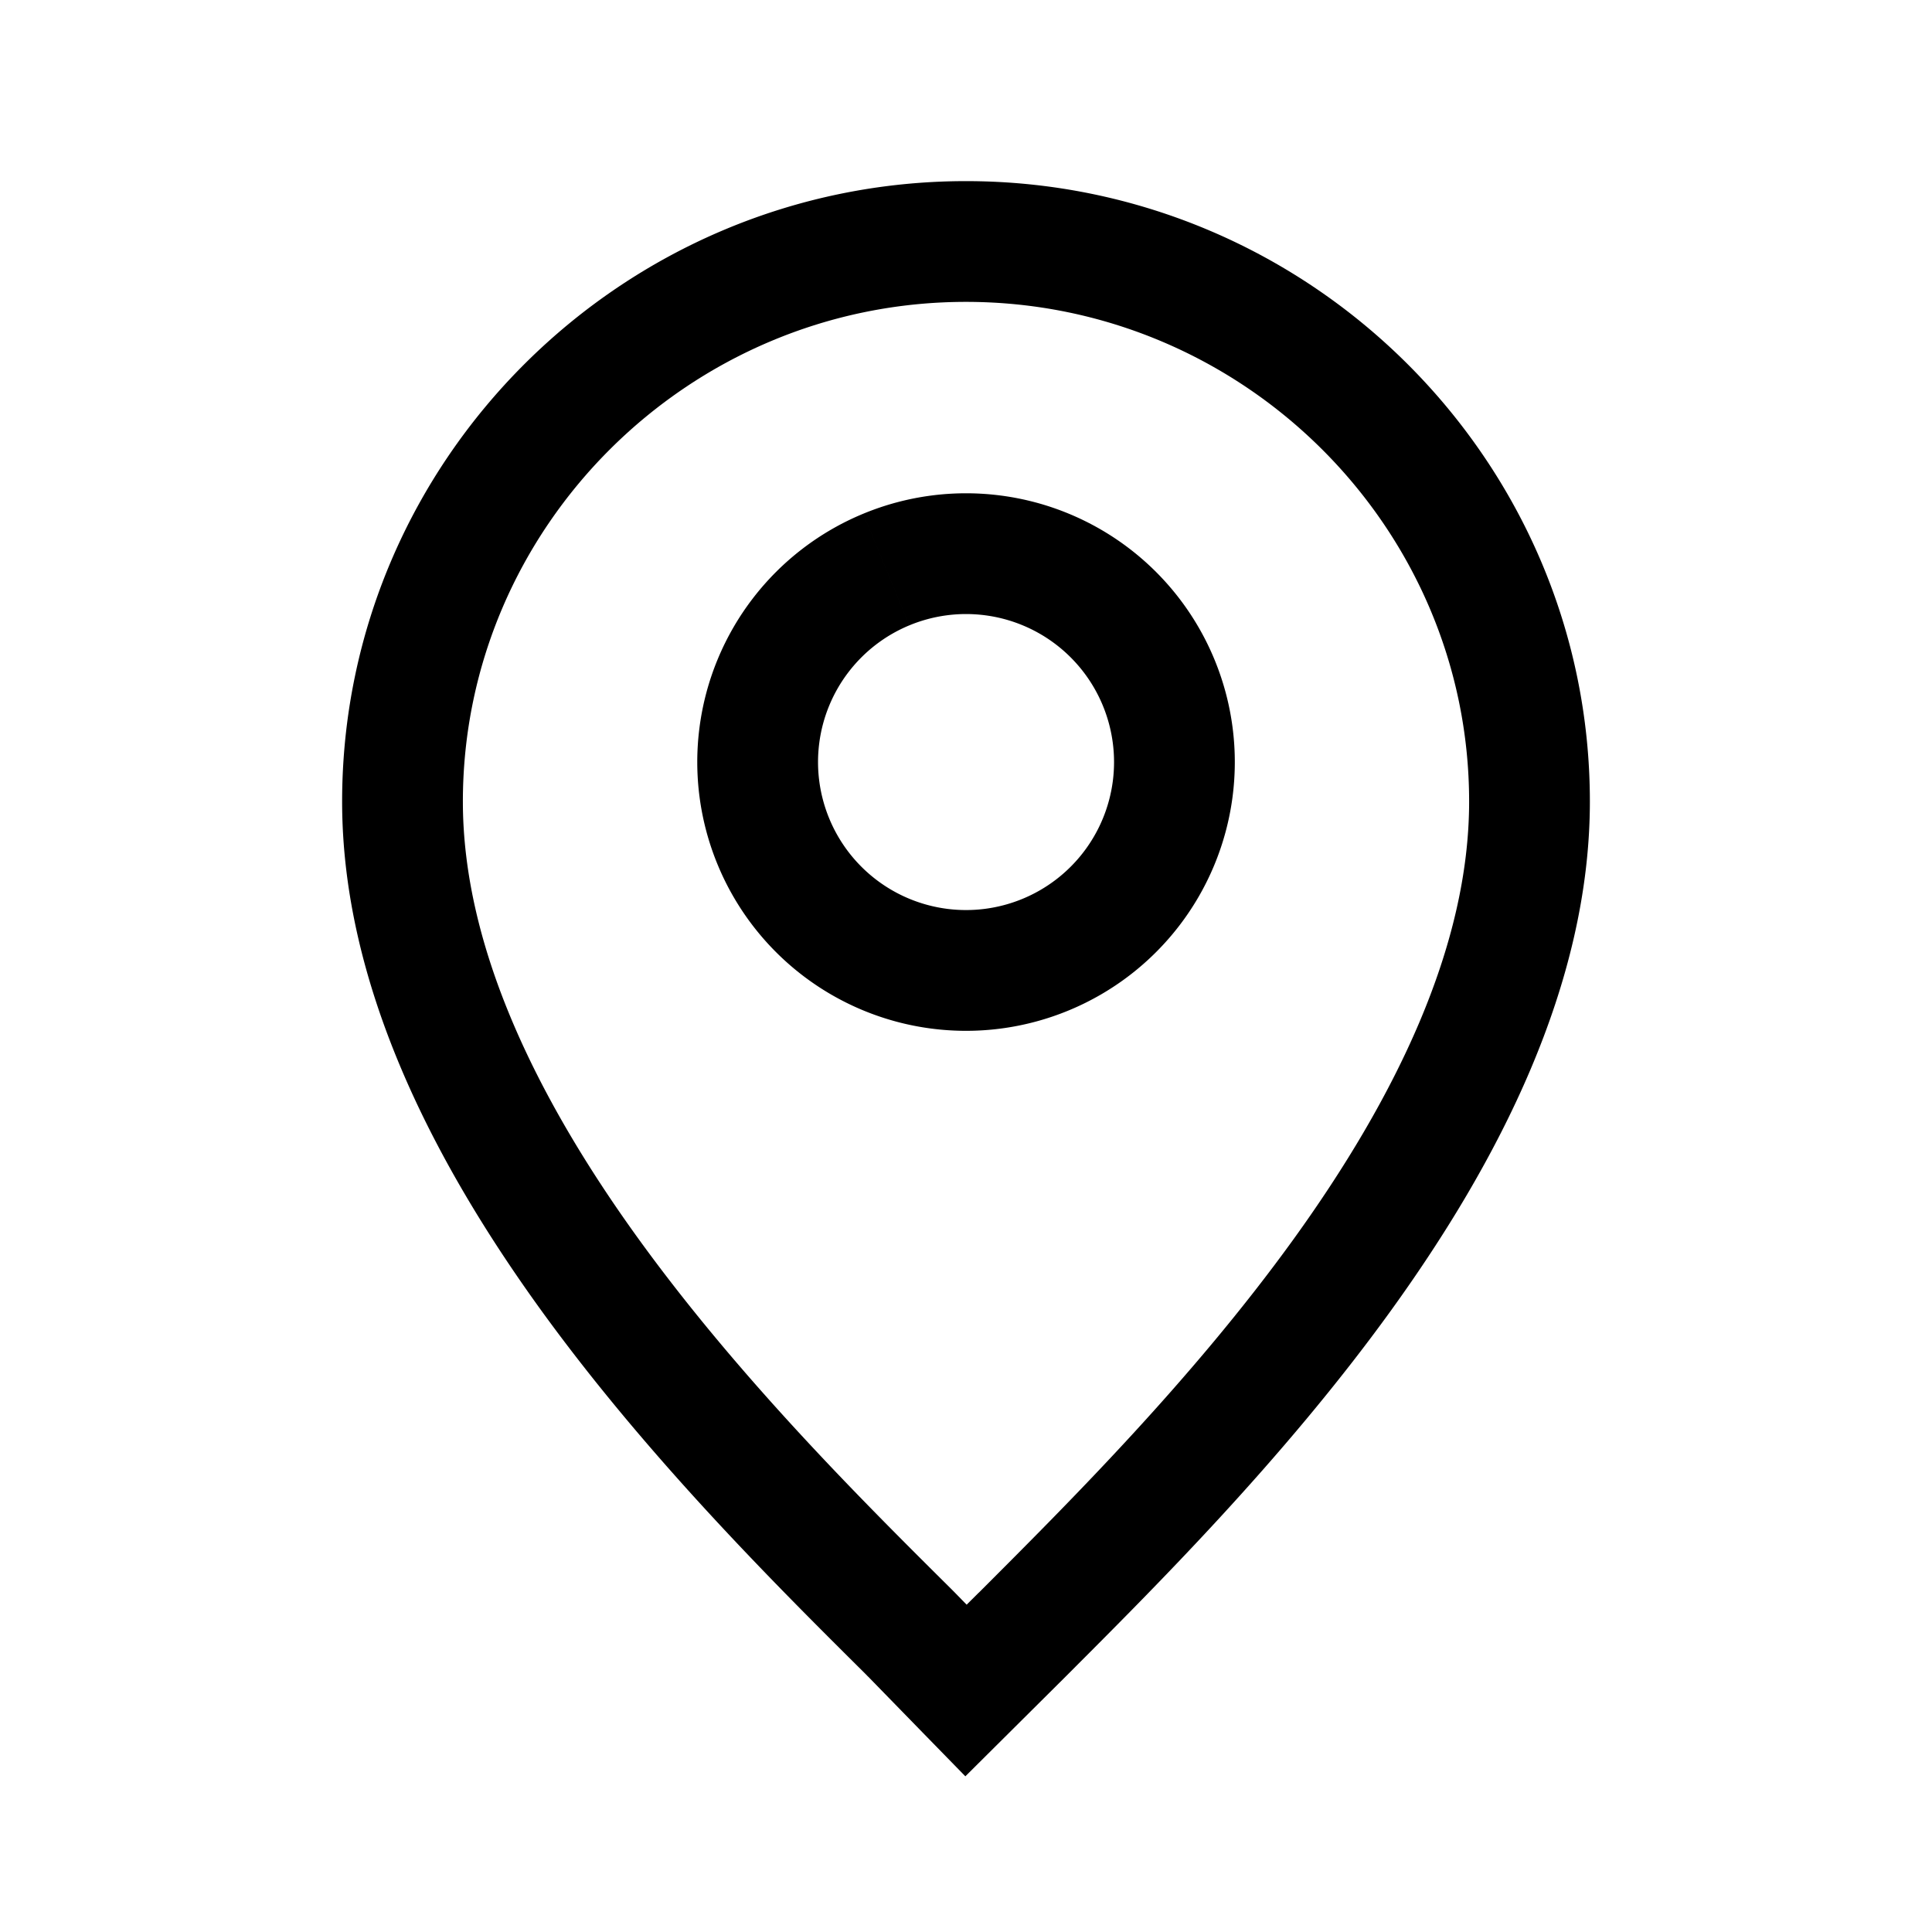<svg viewBox="0 0 24 24" width="22px" height="22px" class="d Vb GOFef"><path d="M11.277 20.26l.53-.532-.53.532zm.035.035l.537-.524-.008-.008-.53.532zM12 21l-.537.524.529.542.537-.534L12 21zm.688-.684l.529.532.002-.002-.53-.53zm.303-8.458l-.287-.693.287.693zm-1.98-4.783l-.288-.693.287.693zM12 2.25c-4.262 0-7.75 3.46-7.75 7.707h1.5c0-3.41 2.808-6.207 6.25-6.207v-1.5zM4.25 9.957c0 2.269 1.128 4.455 2.452 6.292 1.335 1.85 2.947 3.45 4.047 4.543l1.057-1.064c-1.108-1.1-2.634-2.62-3.887-4.356-1.262-1.75-2.169-3.62-2.169-5.415h-1.5zm6.499 10.835l.034.035 1.058-1.064-.035-.035-1.057 1.064zm.026.026l.688.706 1.074-1.048-.688-.705-1.074 1.047zm1.754.714l.688-.684-1.058-1.064-.688.684 1.058 1.064zm.69-.686c1.096-1.098 2.717-2.706 4.06-4.566 1.333-1.846 2.471-4.043 2.471-6.323h-1.5c0 1.806-.916 3.685-2.187 5.445-1.262 1.747-2.797 3.275-3.905 4.384l1.06 1.06zm6.531-10.89c0-4.246-3.488-7.706-7.75-7.706v1.5c3.442 0 6.25 2.797 6.25 6.207h1.5zm-6.051-1.193a1.838 1.838 0 01-.995 2.402l.574 1.386a3.338 3.338 0 001.807-4.362l-1.386.574zm-.995 2.402a1.838 1.838 0 01-2.402-.995l-1.386.574a3.338 3.338 0 004.362 1.807l-.574-1.386zm-2.402-.995a1.838 1.838 0 01.995-2.402l-.574-1.386a3.338 3.338 0 00-1.807 4.362l1.386-.574zm.995-2.402a1.838 1.838 0 012.402.995l1.386-.574a3.338 3.338 0 00-4.362-1.807l.574 1.386z"></path></svg>